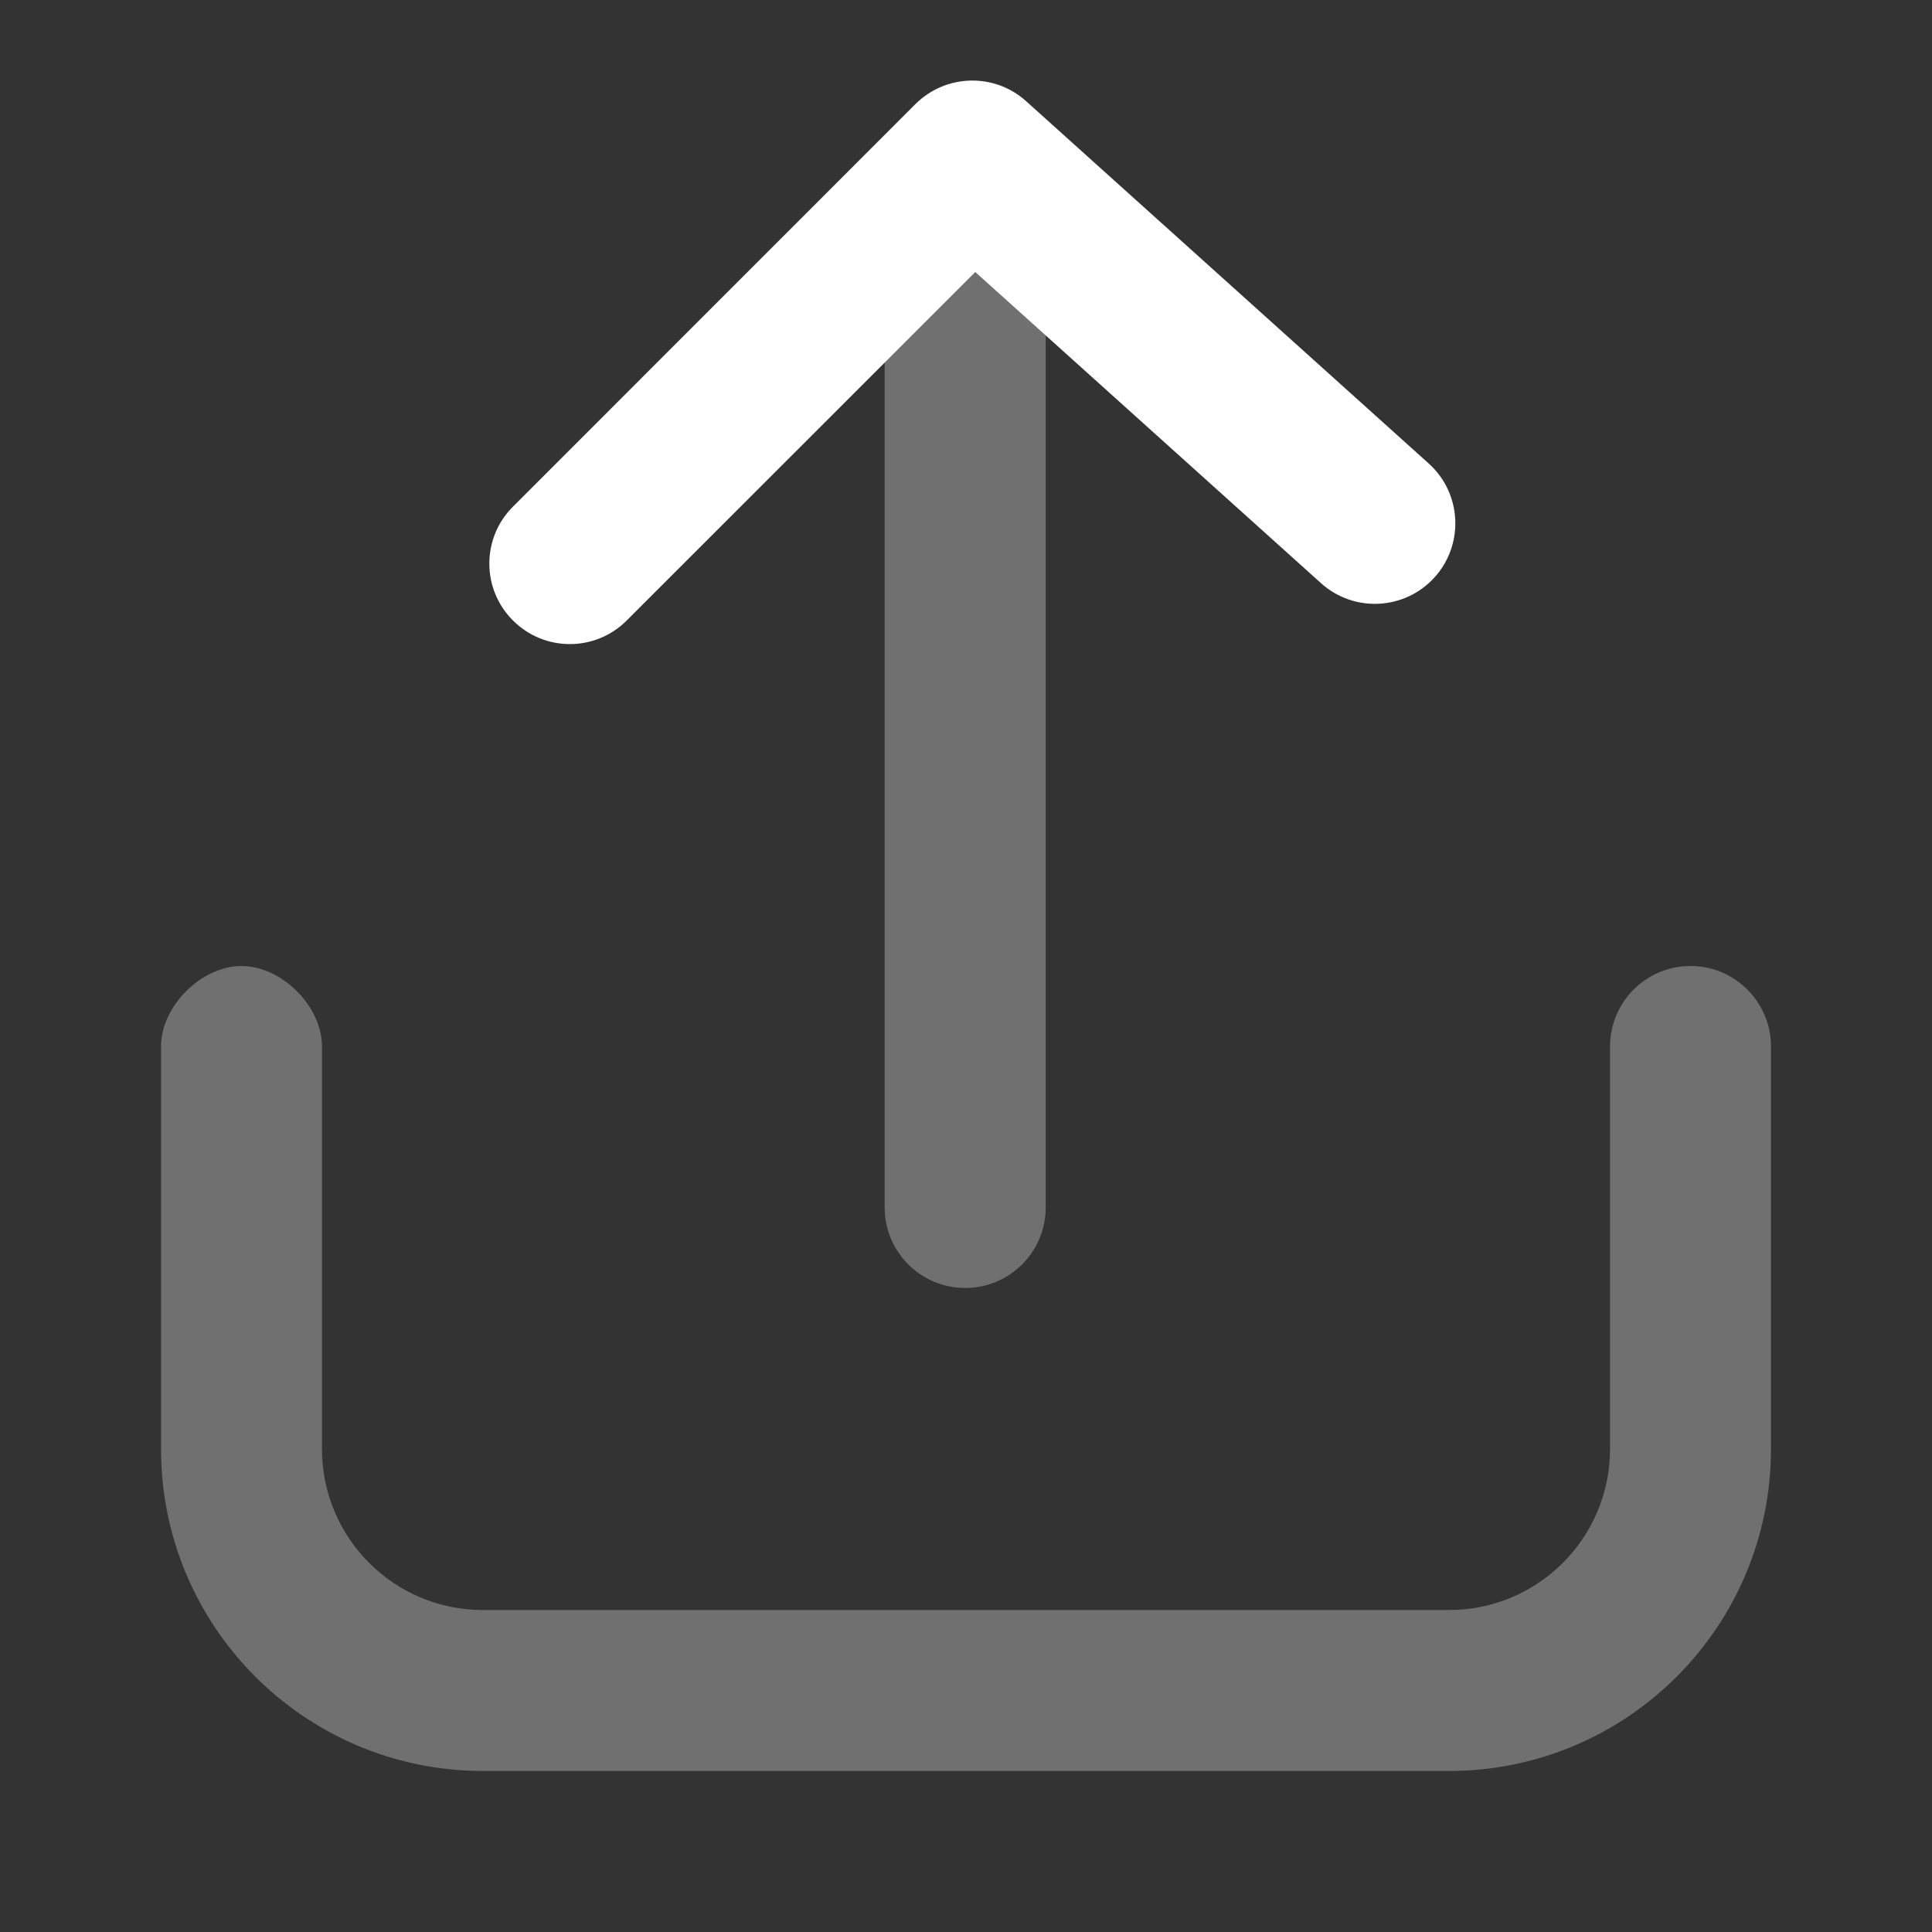 <svg width="20" height="20" viewBox="0 0 20 20" fill="none" xmlns="http://www.w3.org/2000/svg">
<rect x="0" y="0" width="20" height="20" fill="#333333" stroke="none"/>
<g clip-path="url(#clip0_14_17258)">
<path opacity="0.3" d="M1.667 10.833C1.667 10.417 2.083 10 2.5 10C2.917 10 3.333 10.417 3.333 10.833C3.333 11.111 3.333 12.5 3.333 15C3.333 15.921 4.079 16.667 5 16.667H15C15.92 16.667 16.667 15.921 16.667 15V10.833C16.667 10.373 17.04 10 17.5 10C17.96 10 18.333 10.373 18.333 10.833V15C18.333 16.841 16.841 18.333 15 18.333H5C3.159 18.333 1.667 16.841 1.667 15C1.667 12.5 1.667 11.111 1.667 10.833Z" fill="white"/>
<path opacity="0.3" d="M10.825 2.5C10.825 2.04 10.452 1.667 9.992 1.667C9.531 1.667 9.158 2.04 9.158 2.5V12.5C9.158 12.96 9.531 13.333 9.992 13.333C10.452 13.333 10.825 12.96 10.825 12.5V2.5Z" fill="white"/>
<path d="M6.488 6.423C6.163 6.749 5.635 6.749 5.31 6.423C4.984 6.098 4.984 5.57 5.31 5.245L9.476 1.078C9.79 0.765 10.294 0.751 10.623 1.048L14.79 4.798C15.132 5.106 15.159 5.633 14.852 5.975C14.544 6.317 14.017 6.345 13.675 6.037L10.096 2.816L6.488 6.423Z" fill="white"/>
</g>
<defs>
<clipPath id="clip0_14_17258">
<rect width="20" height="20" fill="white"/>
</clipPath>
</defs>
</svg>
